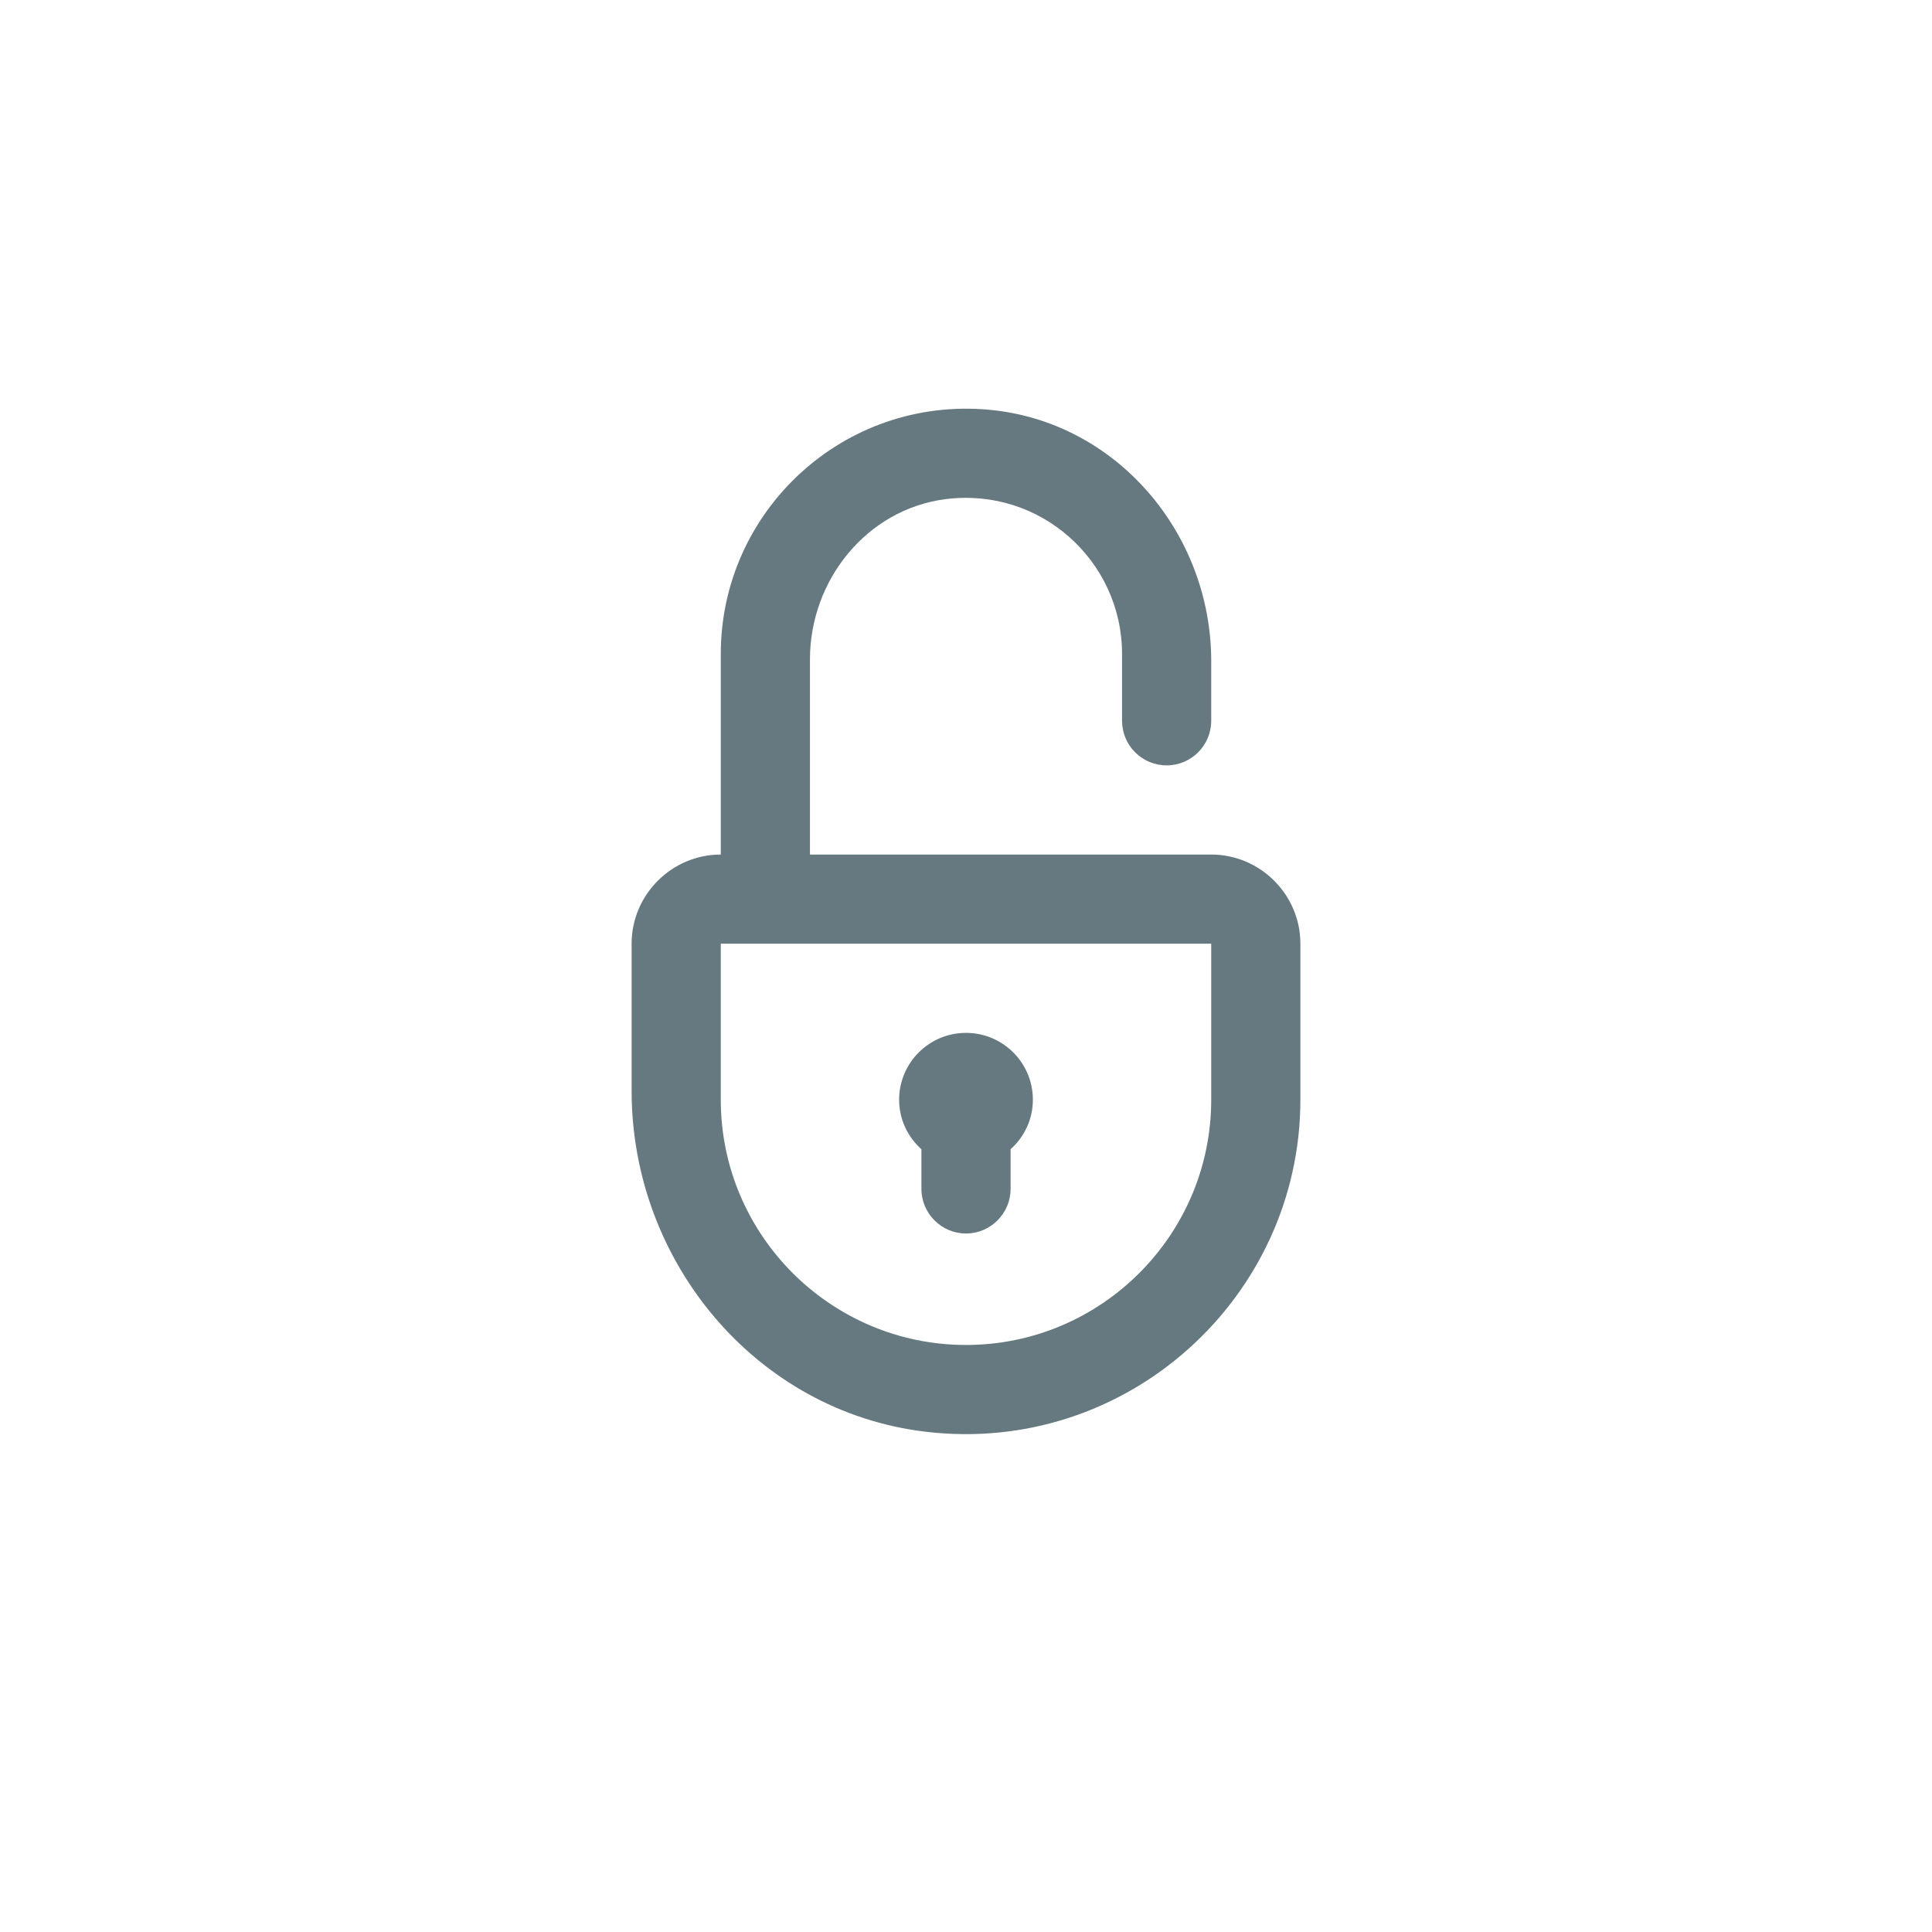 <svg width="130px" height="130px" viewBox="0 0 130 130" version="1.1" xmlns="http://www.w3.org/2000/svg" xmlns:xlink="http://www.w3.org/1999/xlink" xmlns:sketch="http://www.bohemiancoding.com/sketch/ns">
    <!-- Generator: Sketch 3.3.2 (12043) - http://www.bohemiancoding.com/sketch -->
    <title>Oval 2 + Imported Layers Copy</title>
    <desc>Created with Sketch.</desc>
    <!-- defs>
        <linearGradient x1="50%" y1="1.21158452%" x2="50%" y2="94.3982372%" id="linearGradient-1">
            <stop stop-color="#FFFFFF" offset="0%"></stop>
            <stop stop-color="#FFFFFF" offset="100%"></stop>
        </linearGradient>
        <filter x="-50%" y="-50%" width="200%" height="200%" filterUnits="objectBoundingBox" id="filter-2">
            <feOffset dx="0" dy="3" in="SourceAlpha" result="shadowOffsetOuter1"></feOffset>
            <feGaussianBlur stdDeviation="2.25" in="shadowOffsetOuter1" result="shadowBlurOuter1"></feGaussianBlur>
            <feColorMatrix values="0 0 0 0 0   0 0 0 0 0   0 0 0 0 0  0 0 0 0.112 0" in="shadowBlurOuter1" type="matrix" result="shadowMatrixOuter1"></feColorMatrix>
            <feOffset dx="0" dy="3" in="SourceAlpha" result="shadowOffsetOuter2"></feOffset>
            <feGaussianBlur stdDeviation="1.5" in="shadowOffsetOuter2" result="shadowBlurOuter2"></feGaussianBlur>
            <feColorMatrix values="0 0 0 0 0   0 0 0 0 0   0 0 0 0 0  0 0 0 0.182 0" in="shadowBlurOuter2" type="matrix" result="shadowMatrixOuter2"></feColorMatrix>
            <feMerge>
                <feMergeNode in="shadowMatrixOuter1"></feMergeNode>
                <feMergeNode in="shadowMatrixOuter2"></feMergeNode>
                <feMergeNode in="SourceGraphic"></feMergeNode>
            </feMerge>
        </filter>
    </defs -->
    <g id="Page-1" stroke="none" stroke-width="1" fill="none" fill-rule="evenodd" sketch:type="MSPage">
        <g id="Autrization" sketch:type="MSArtboardGroup" transform="translate(-475, -1442)">
            <g id="Oval-2-+-Imported-Layers-Copy" sketch:type="MSLayerGroup" transform="translate(480, 1444)">
                <circle id="Oval-2" stroke="url(#linearGradient-1)" fill="#FFFFFF" filter="url(#filter-2)" sketch:type="MSShapeGroup" cx="60" cy="60" r="60"></circle>
                <g id="Imported-Layers-Copy" transform="translate(37.5, 24)" fill="#667980" sketch:type="MSShapeGroup">
                    <path d="M12,31.5 L12,18.367 C12,13.03 15.825,8.27 21.117,7.588 C27.519,6.766 33,11.755 33,18 L33,22.5 C33,24.157 34.343,25.5 36,25.5 C37.657,25.5 39,24.157 39,22.5 L39,18.483 C39,9.896 32.64,2.379 24.09,1.575 C14.28,0.651 6,8.376 6,18 L6,31.5 C2.7,31.5 0,34.2 0,37.5 L0,47.406 C0,58.886 8.358,68.966 19.756,70.335 C33.342,71.967 45,61.278 45,48 L45,37.5 C45,34.2 42.3,31.5 39,31.5 L12,31.5 L12,31.5 Z M39,48 C39,57.097 31.598,64.5 22.5,64.5 C13.402,64.5 6,57.097 6,48 L6,37.5 L39,37.5 L39,48 L39,48 Z" id="Fill-1"></path>
                    <path d="M19.5,51.331 L19.5,54 C19.5,55.65 20.85,57 22.5,57 C24.15,57 25.5,55.65 25.5,54 L25.5,51.331 C26.415,50.508 27,49.328 27,48 C27,45.514 24.985,43.5 22.5,43.5 C20.015,43.5 18,45.514 18,48 C18,49.328 18.585,50.508 19.5,51.331" id="Fill-2"></path>
                </g>
            </g>
        </g>
    </g>
</svg>